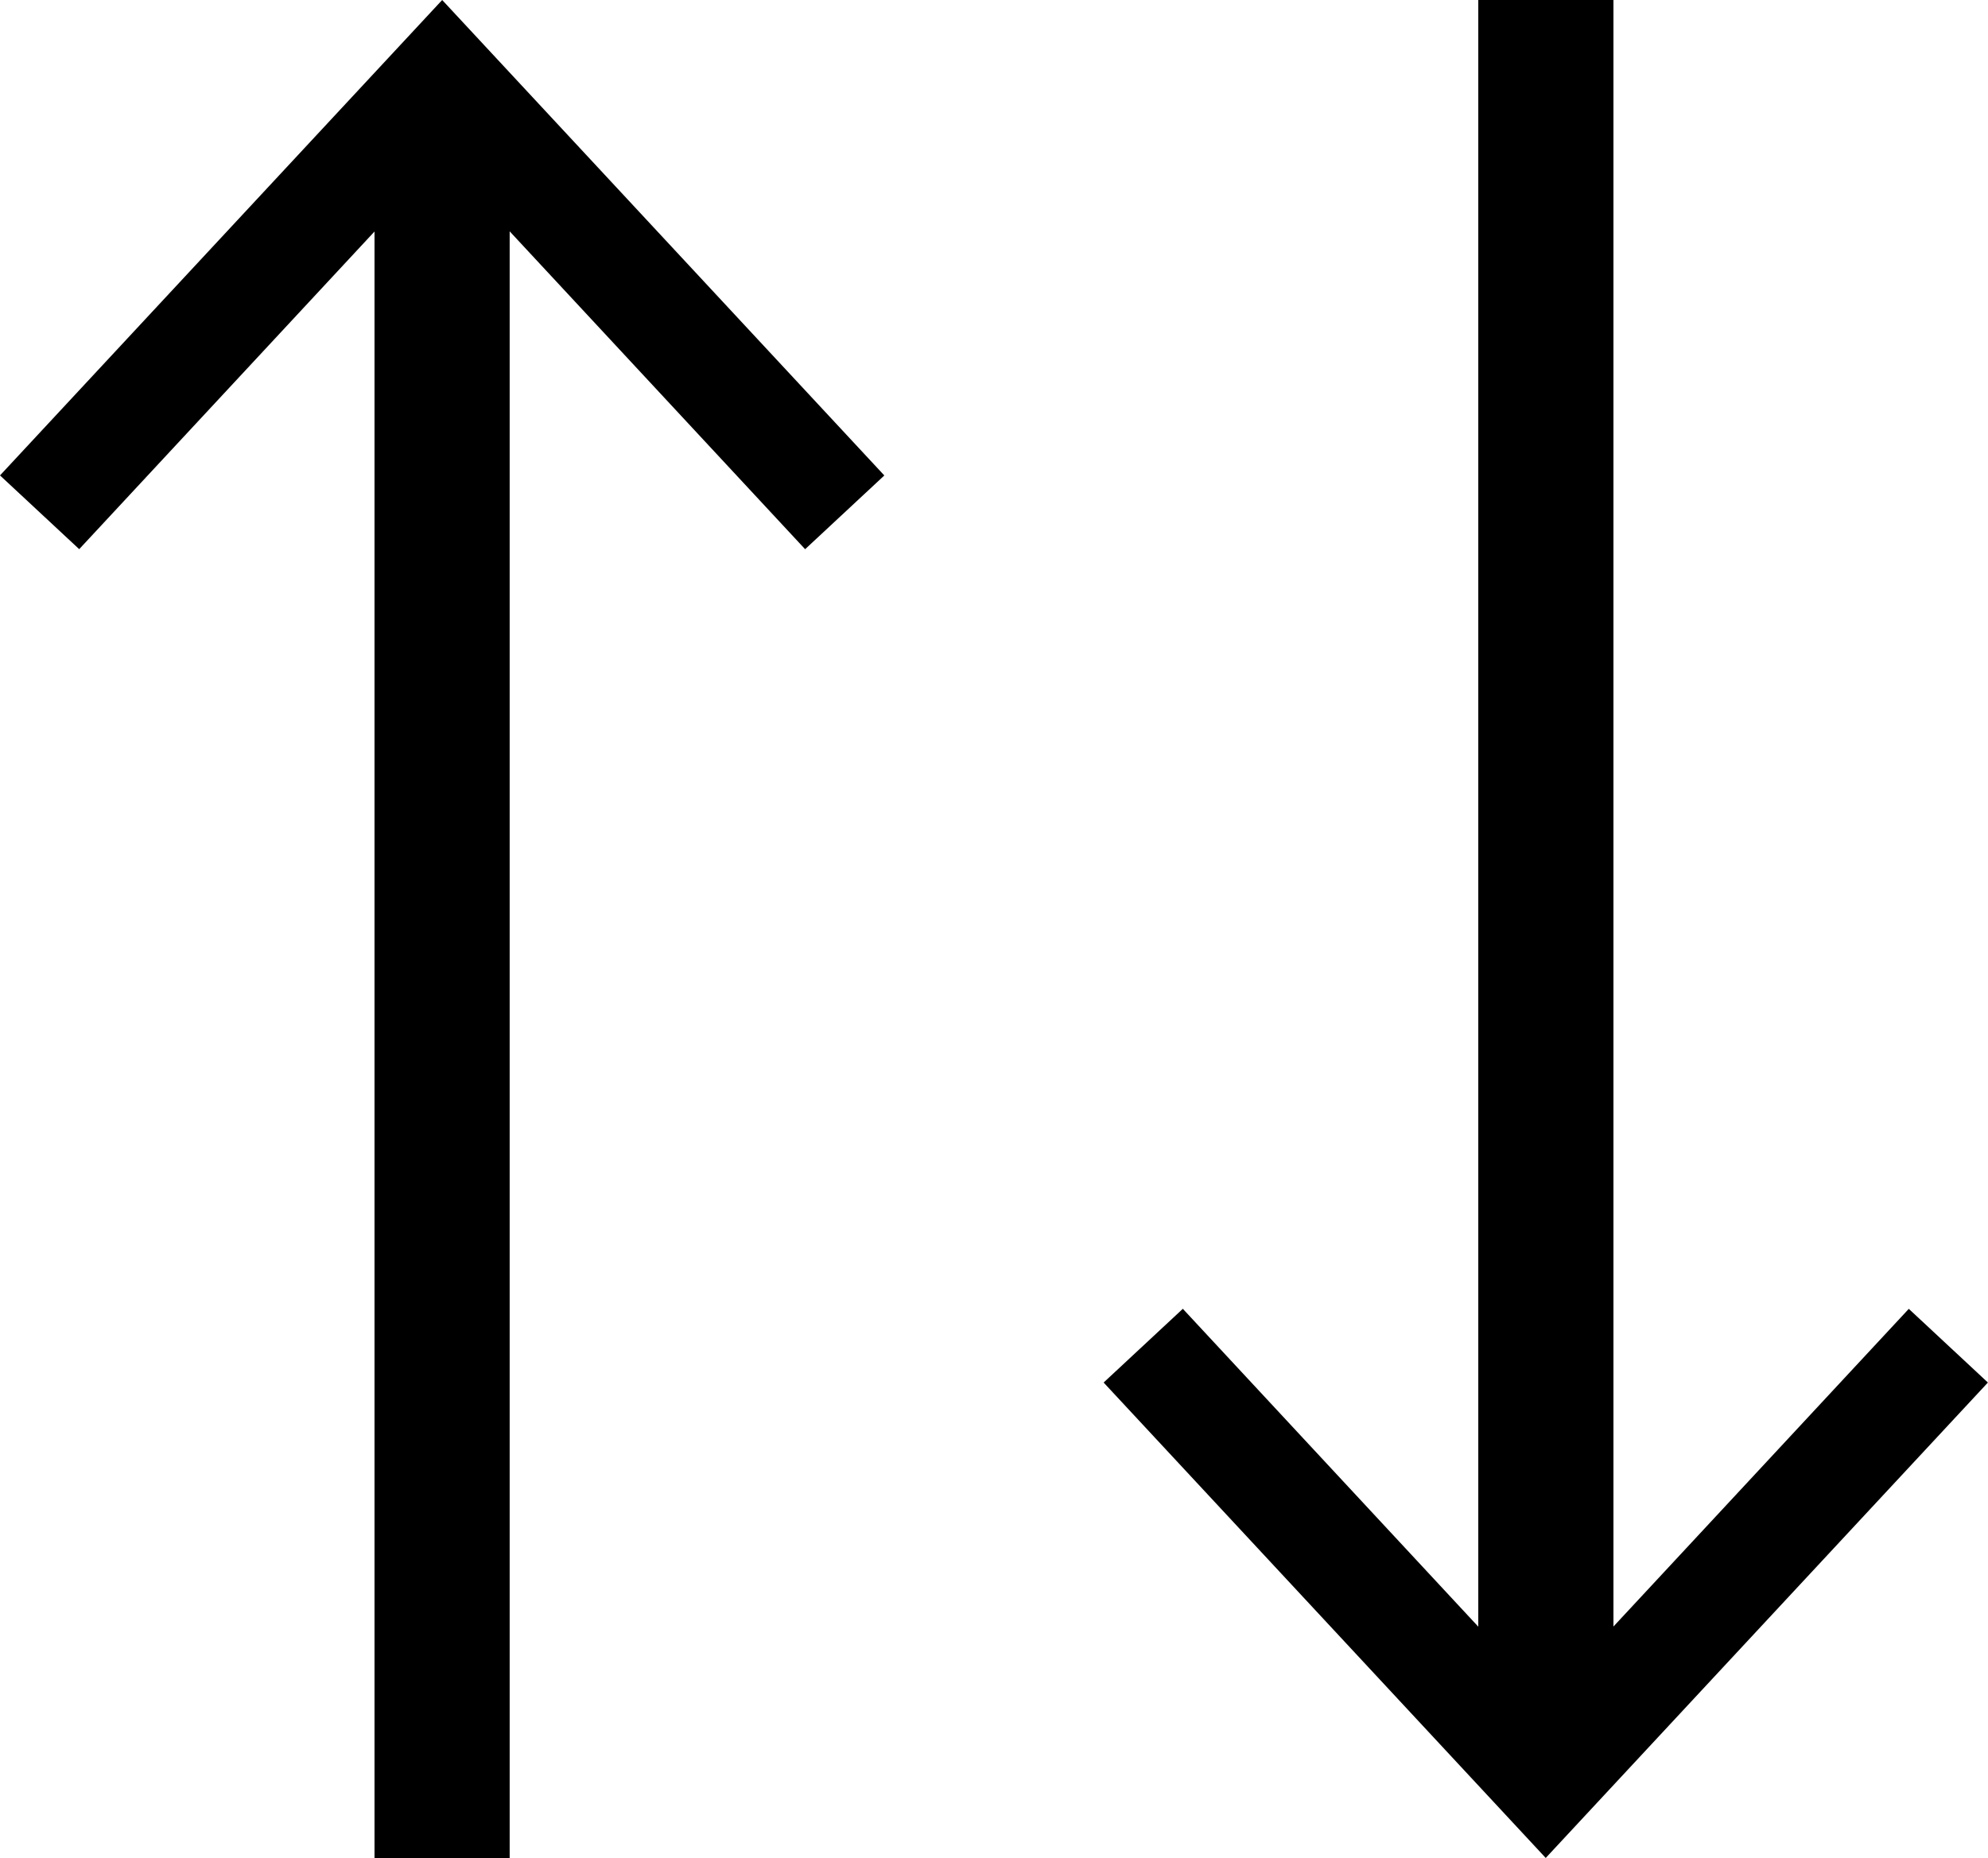 <?xml version="1.0" encoding="utf-8"?>
<!-- Generator: Adobe Illustrator 16.0.0, SVG Export Plug-In . SVG Version: 6.00 Build 0)  -->
<!DOCTYPE svg PUBLIC "-//W3C//DTD SVG 1.1//EN" "http://www.w3.org/Graphics/SVG/1.1/DTD/svg11.dtd">
<svg version="1.1" id="Layer_1" xmlns="http://www.w3.org/2000/svg" xmlns:xlink="http://www.w3.org/1999/xlink" x="0px" y="0px"
	 width="44.127px" height="41.25px" viewBox="0 0 44.127 41.25" enable-background="new 0 0 44.127 41.25" xml:space="preserve">
<g id="star_x5F_fil">
	<g id="star_x5F_lin">
		<path d="M0,10.555l1.758,1.637L8.313,5.14v36.11h3V5.136l6.558,7.057l1.758-1.637L9.815,0L0,10.555z M42.369,29.058l-6.556,7.053
			V0h-3v36.114l-6.558-7.057l-1.758,1.637l9.813,10.555l9.815-10.555L42.369,29.058z"/>
	</g>
</g>
</svg>
